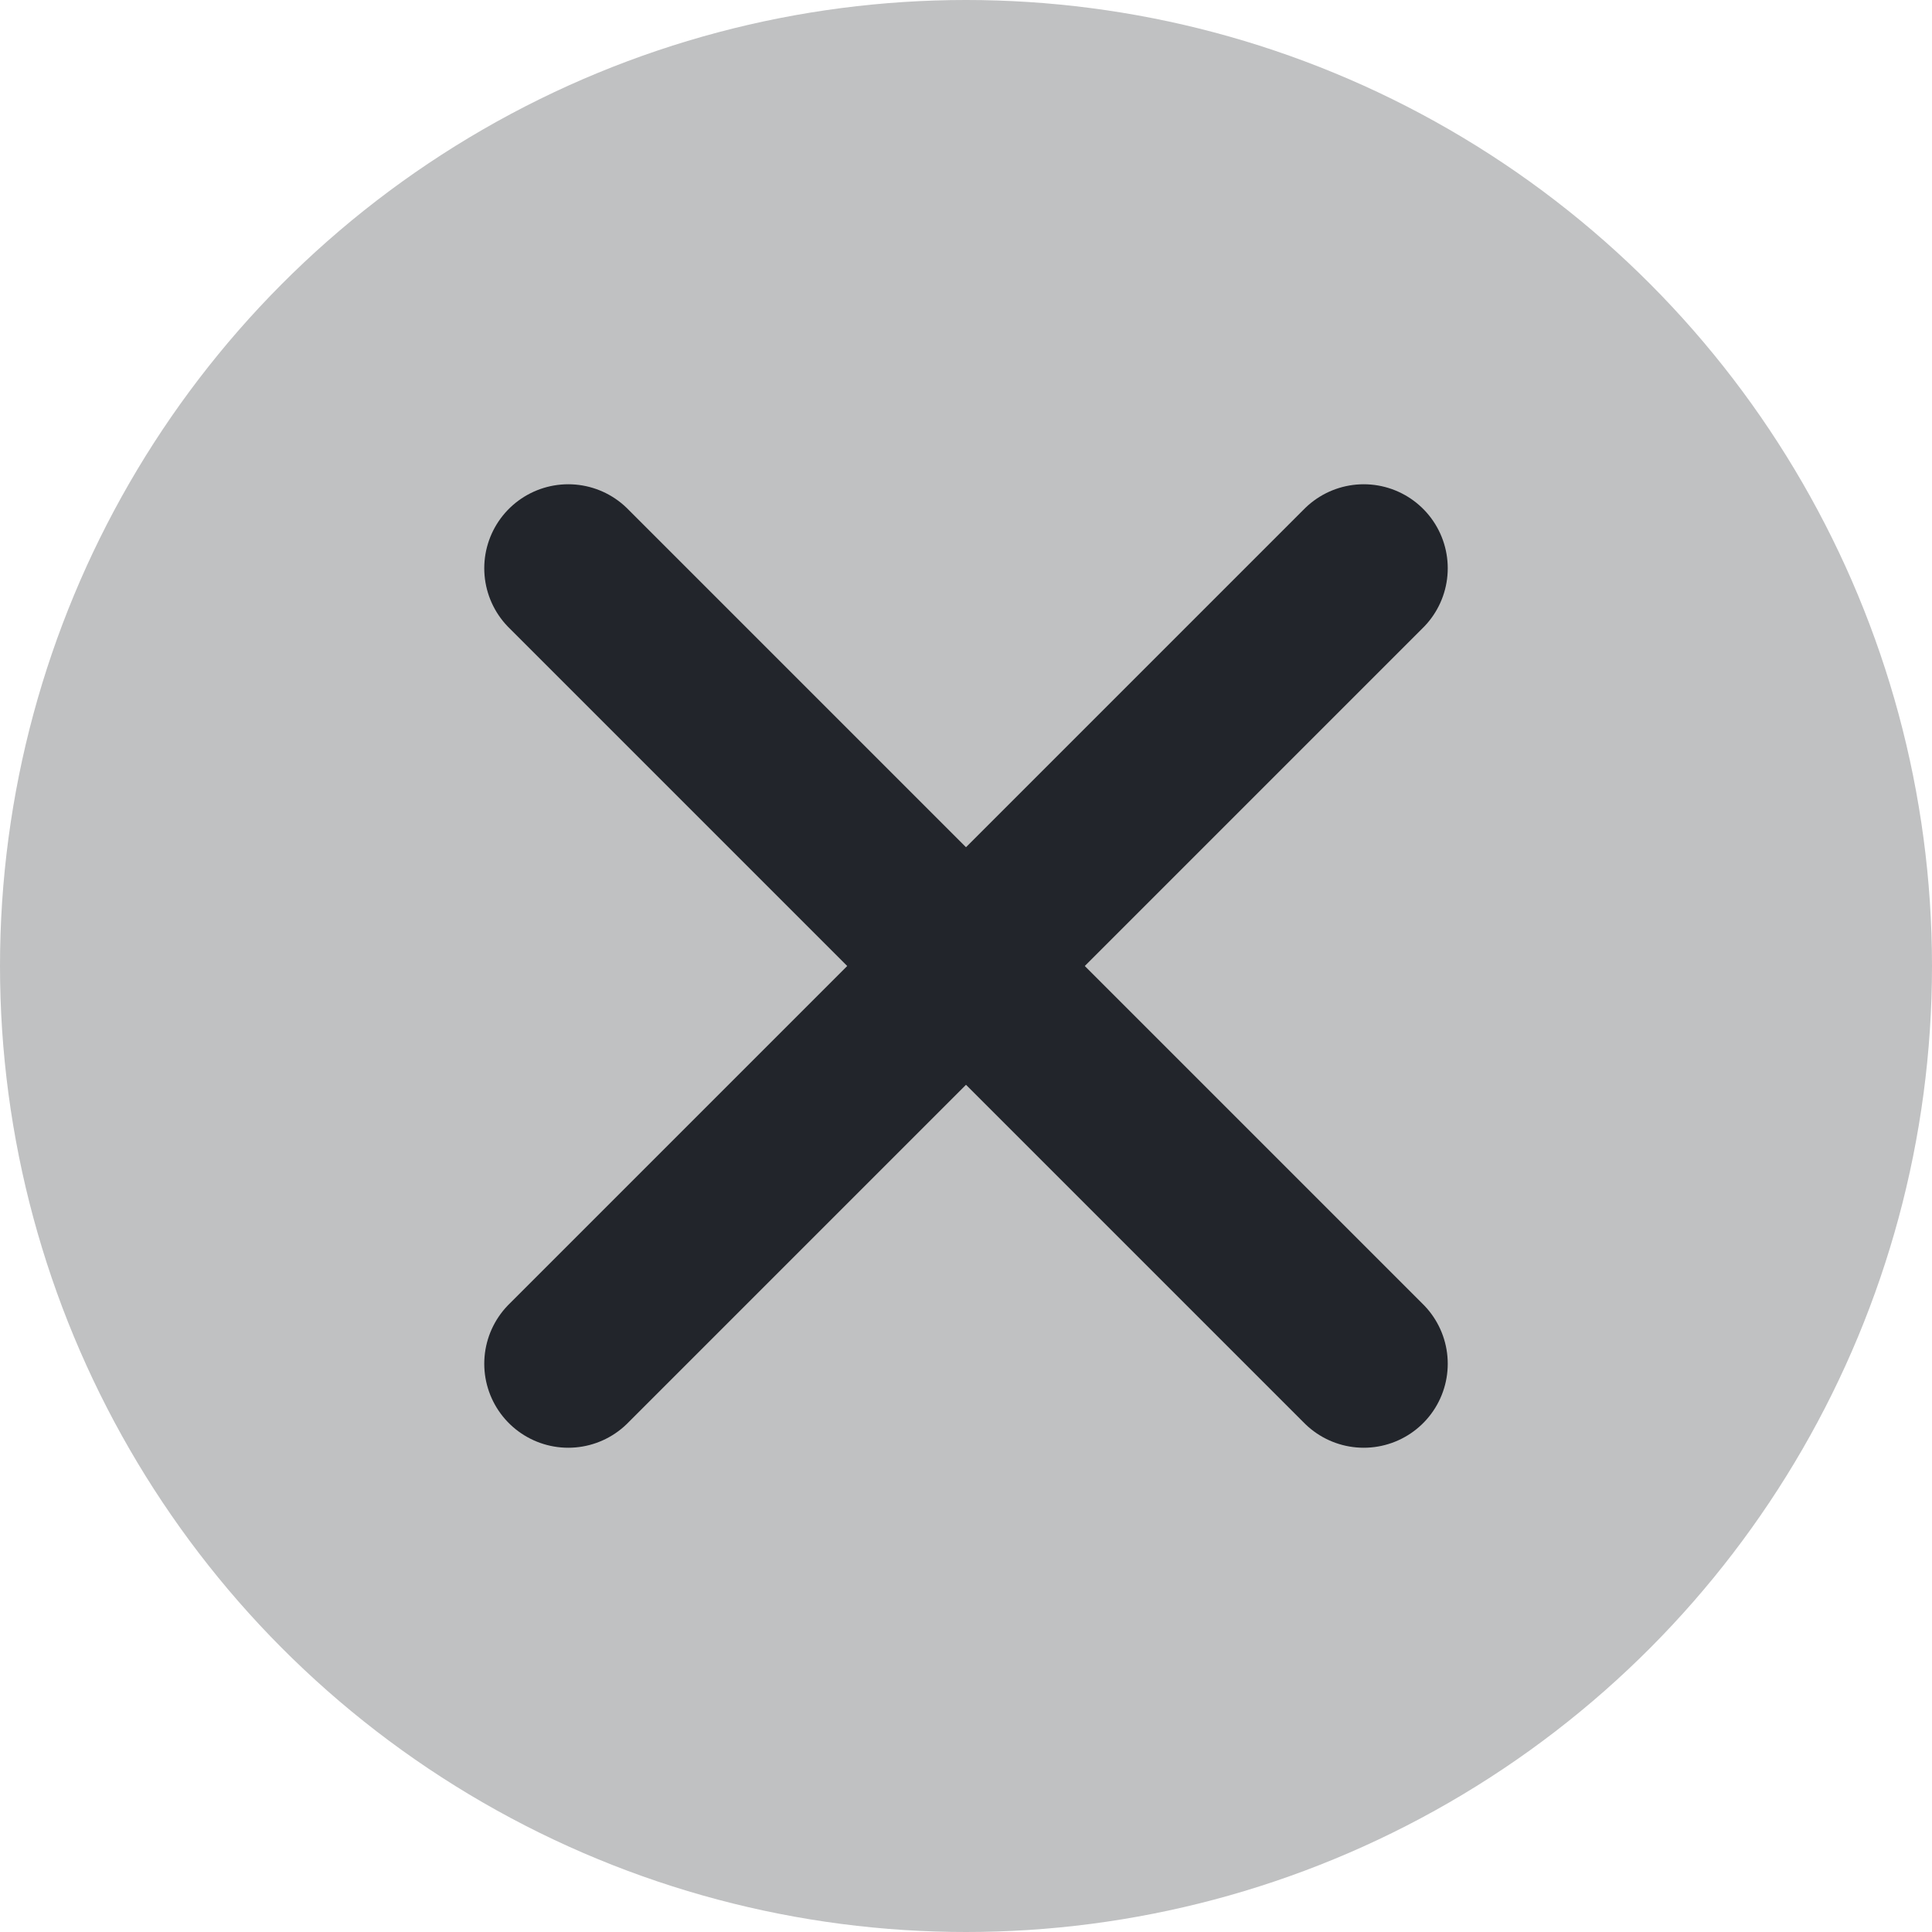 <svg width="23" height="23" viewBox="0 0 23 23" fill="none" xmlns="http://www.w3.org/2000/svg">
<circle cx="11.5" cy="11.5" r="11.5" fill="#C0C1C2"/>
<path d="M16.235 6.765L6.765 16.235" stroke="#22252B" stroke-width="2" stroke-linecap="round"/>
<path d="M16.235 16.235L6.765 6.765" stroke="#22252B" stroke-width="2" stroke-linecap="round"/>
</svg>
